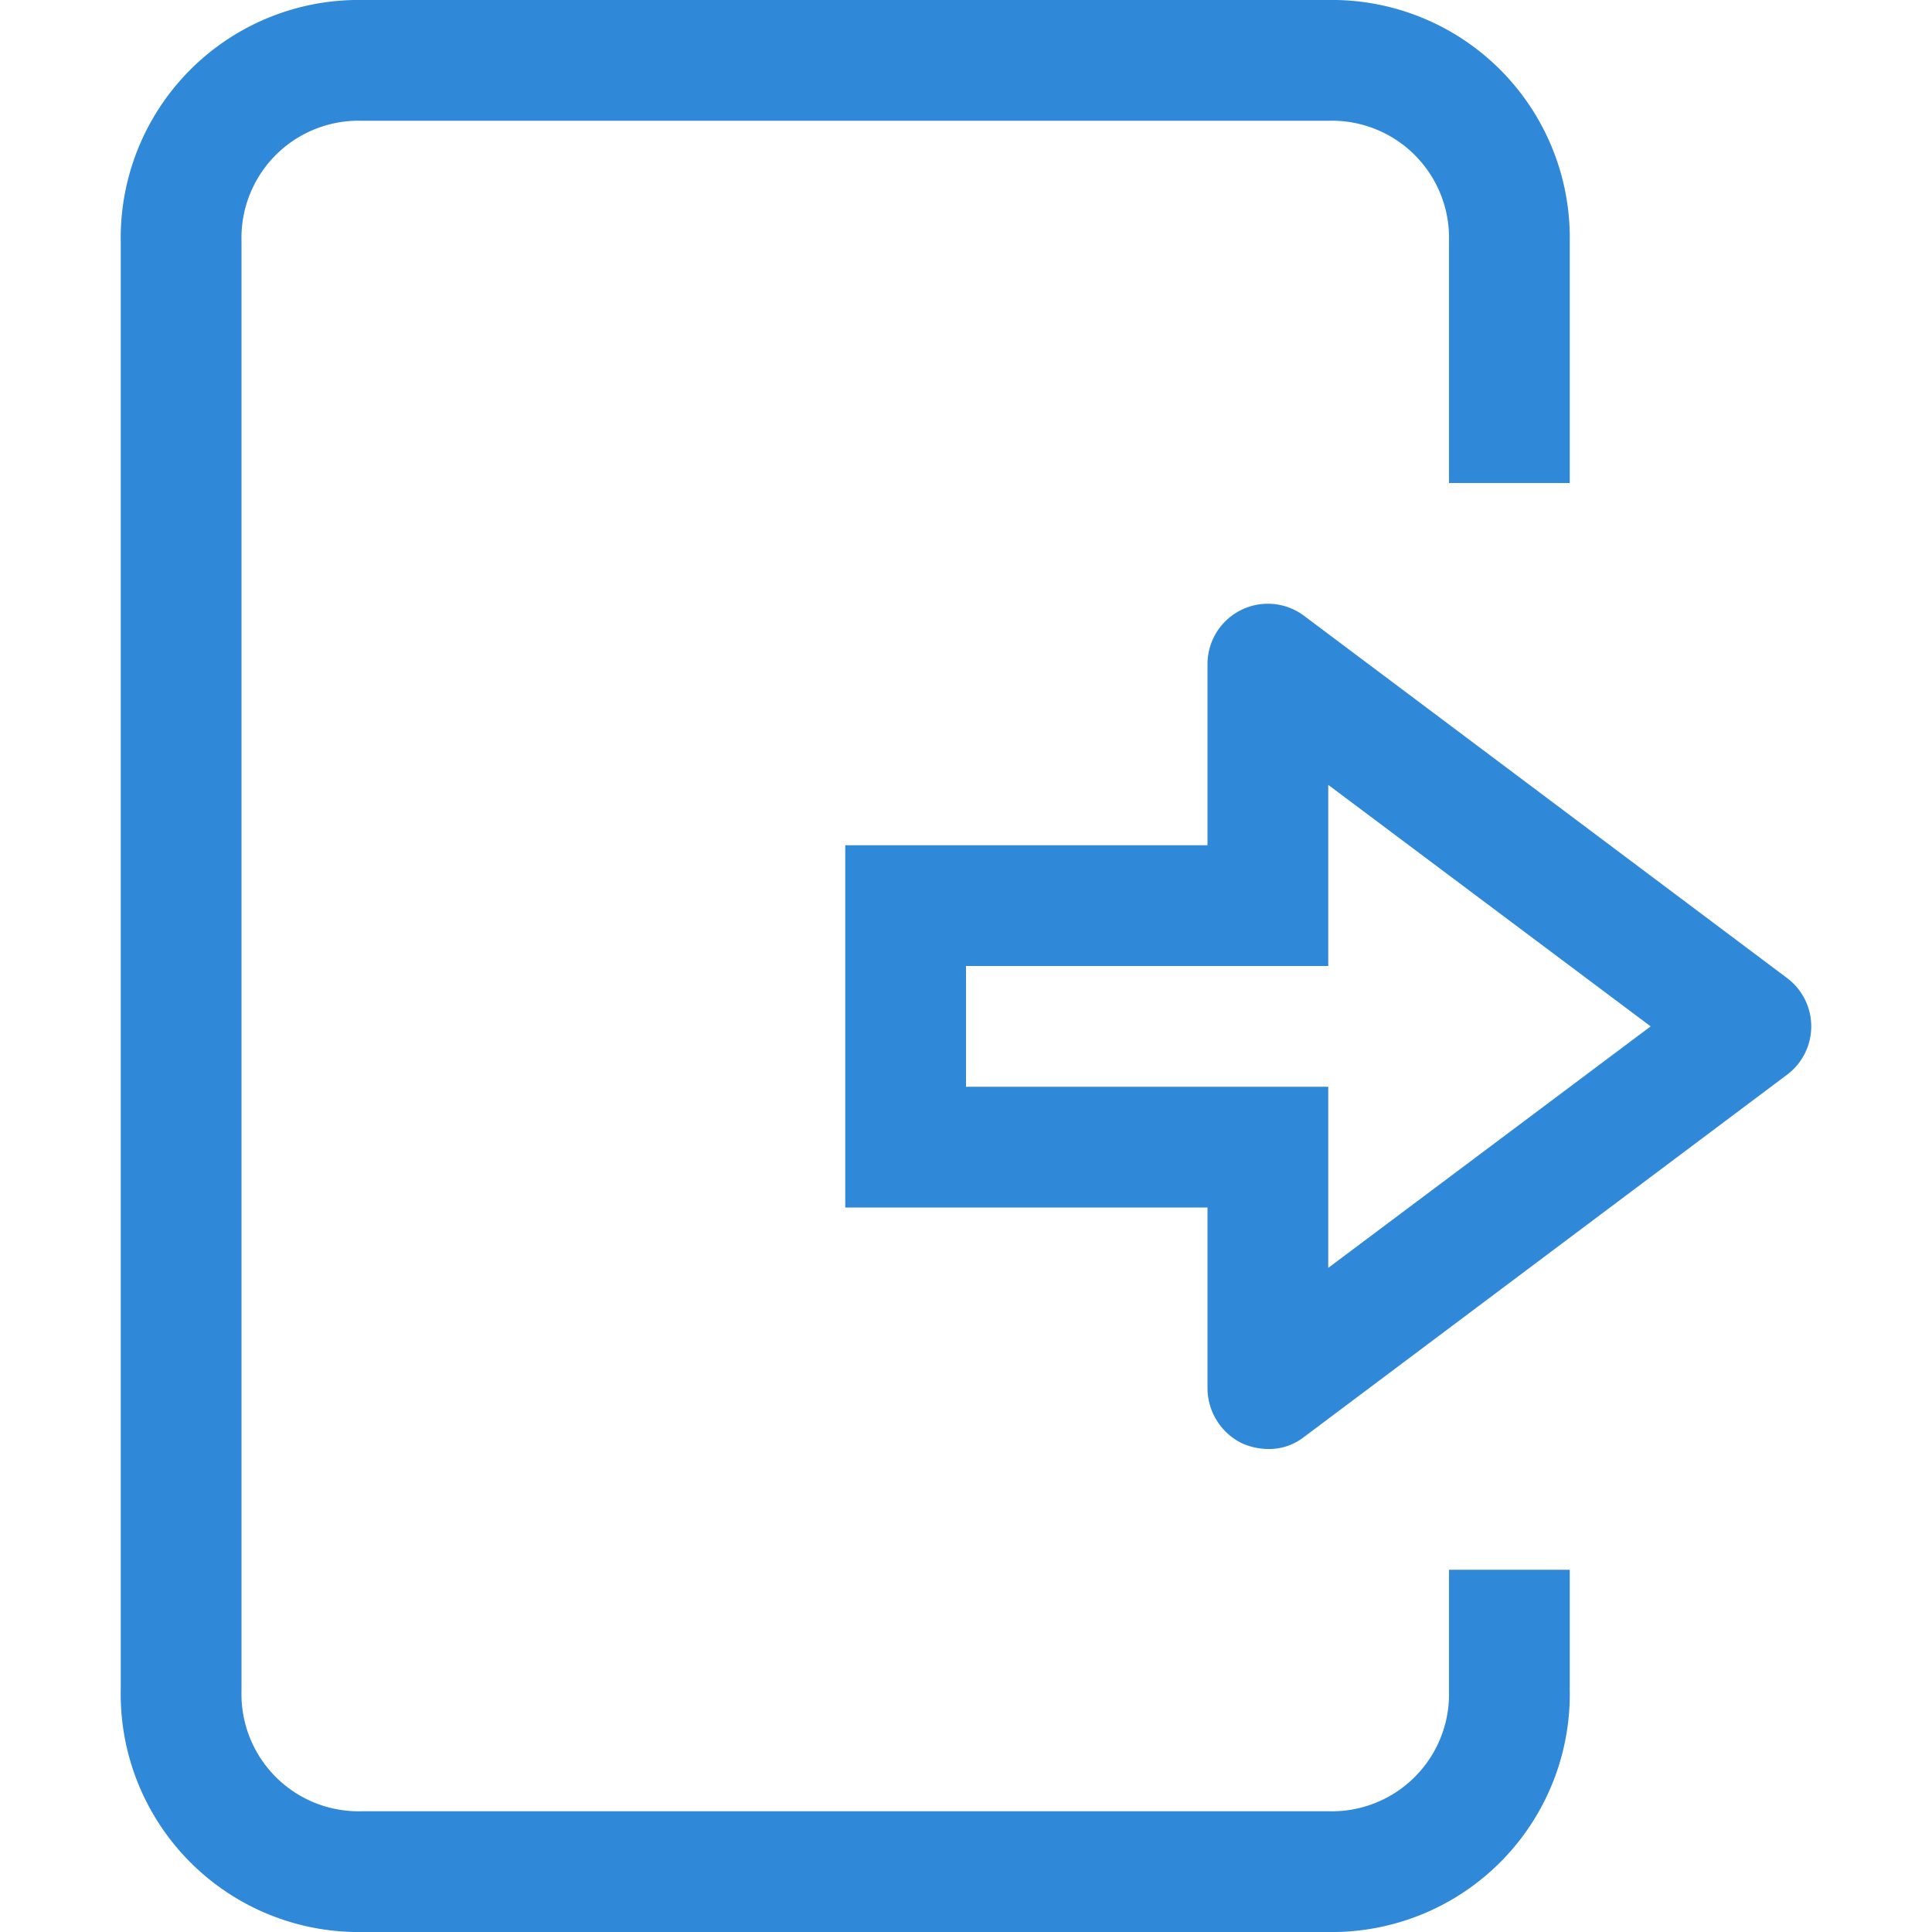 <svg xmlns="http://www.w3.org/2000/svg" viewBox="0 0 16 16"><defs><style>.cls-1{fill:none;stroke:#3088d8;stroke-miterlimit:10;}.cls-2{fill:#3088d8;}</style></defs><title>logout</title><g id="图层_2" data-name="图层 2"><path class="cls-1" d="M12.5,13V14A1.47,1.47,0,0,1,11,15.5H3A1.47,1.47,0,0,1,1.5,14V2A1.47,1.47,0,0,1,3,.5H11A1.47,1.47,0,0,1,12.5,2V4"/><path class="cls-2" d="M10,7V5.5a.5.5,0,0,1,.8-.4l4,3a.5.5,0,0,1,0,.8l-4,3a.47.47,0,0,1-.3.1.54.54,0,0,1-.22-.05A.51.51,0,0,1,10,11.5V10H7V7ZM8,9h3v1.5l2.67-2L11,6.5V8H8Z"/></g></svg>